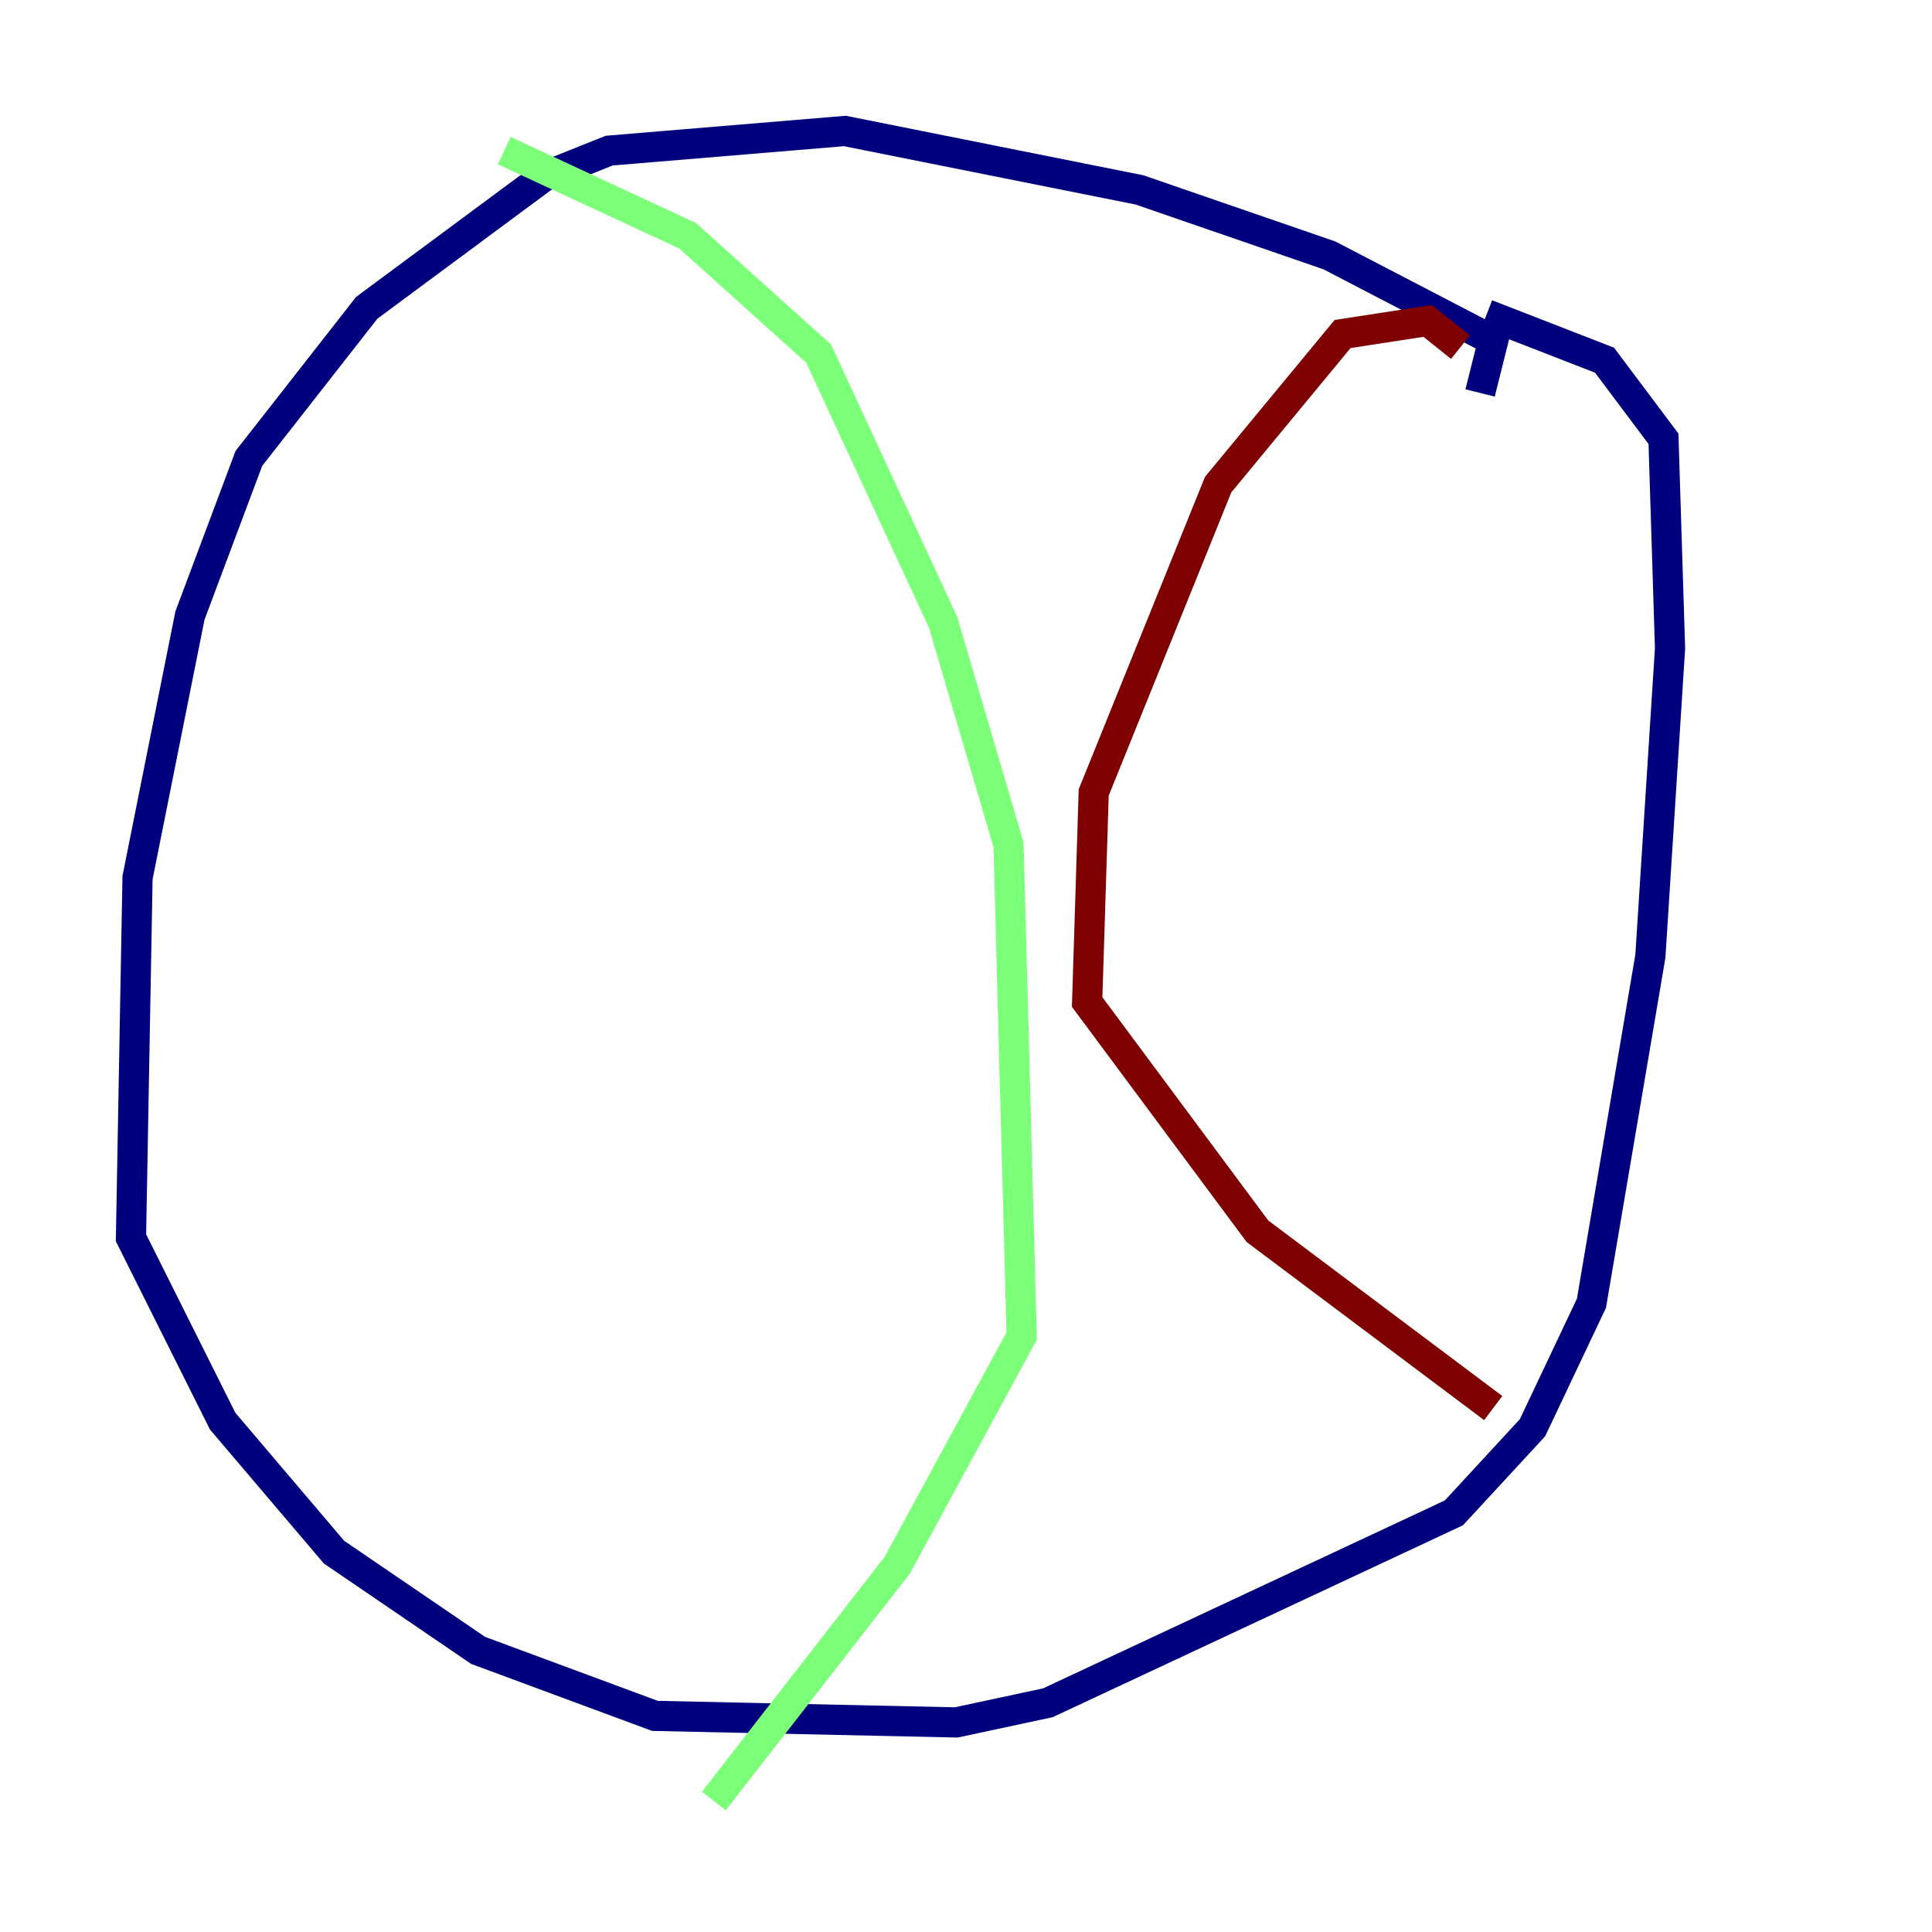 <?xml version="1.0" encoding="utf-8" ?>
<svg baseProfile="tiny" height="128" version="1.2" viewBox="0,0,128,128" width="128" xmlns="http://www.w3.org/2000/svg" xmlns:ev="http://www.w3.org/2001/xml-events" xmlns:xlink="http://www.w3.org/1999/xlink"><defs /><polyline fill="none" points="98.061,26.034 98.929,22.563 88.081,16.922 75.498,12.583 55.973,8.678 40.352,9.98 36.014,11.715 24.298,20.393 16.488,30.373 12.583,40.786 9.112,58.142 8.678,82.007 14.752,94.156 22.129,102.834 31.675,109.342 43.39,113.681 63.349,114.115 69.424,112.814 96.325,100.231 101.532,94.59 105.437,86.346 109.342,63.349 110.644,42.956 110.21,29.071 106.305,23.864 98.495,20.827" stroke="#00007f" stroke-width="2" /><polyline fill="none" points="33.41,9.98 45.559,15.62 54.237,23.43 62.481,41.22 66.82,55.973 67.688,88.515 59.444,103.702 47.295,119.322" stroke="#7cff79" stroke-width="2" /><polyline fill="none" points="96.759,22.997 94.59,21.261 88.949,22.129 80.705,32.108 72.461,52.502 72.027,66.386 83.308,81.573 98.929,93.288" stroke="#7f0000" stroke-width="2" /></svg>